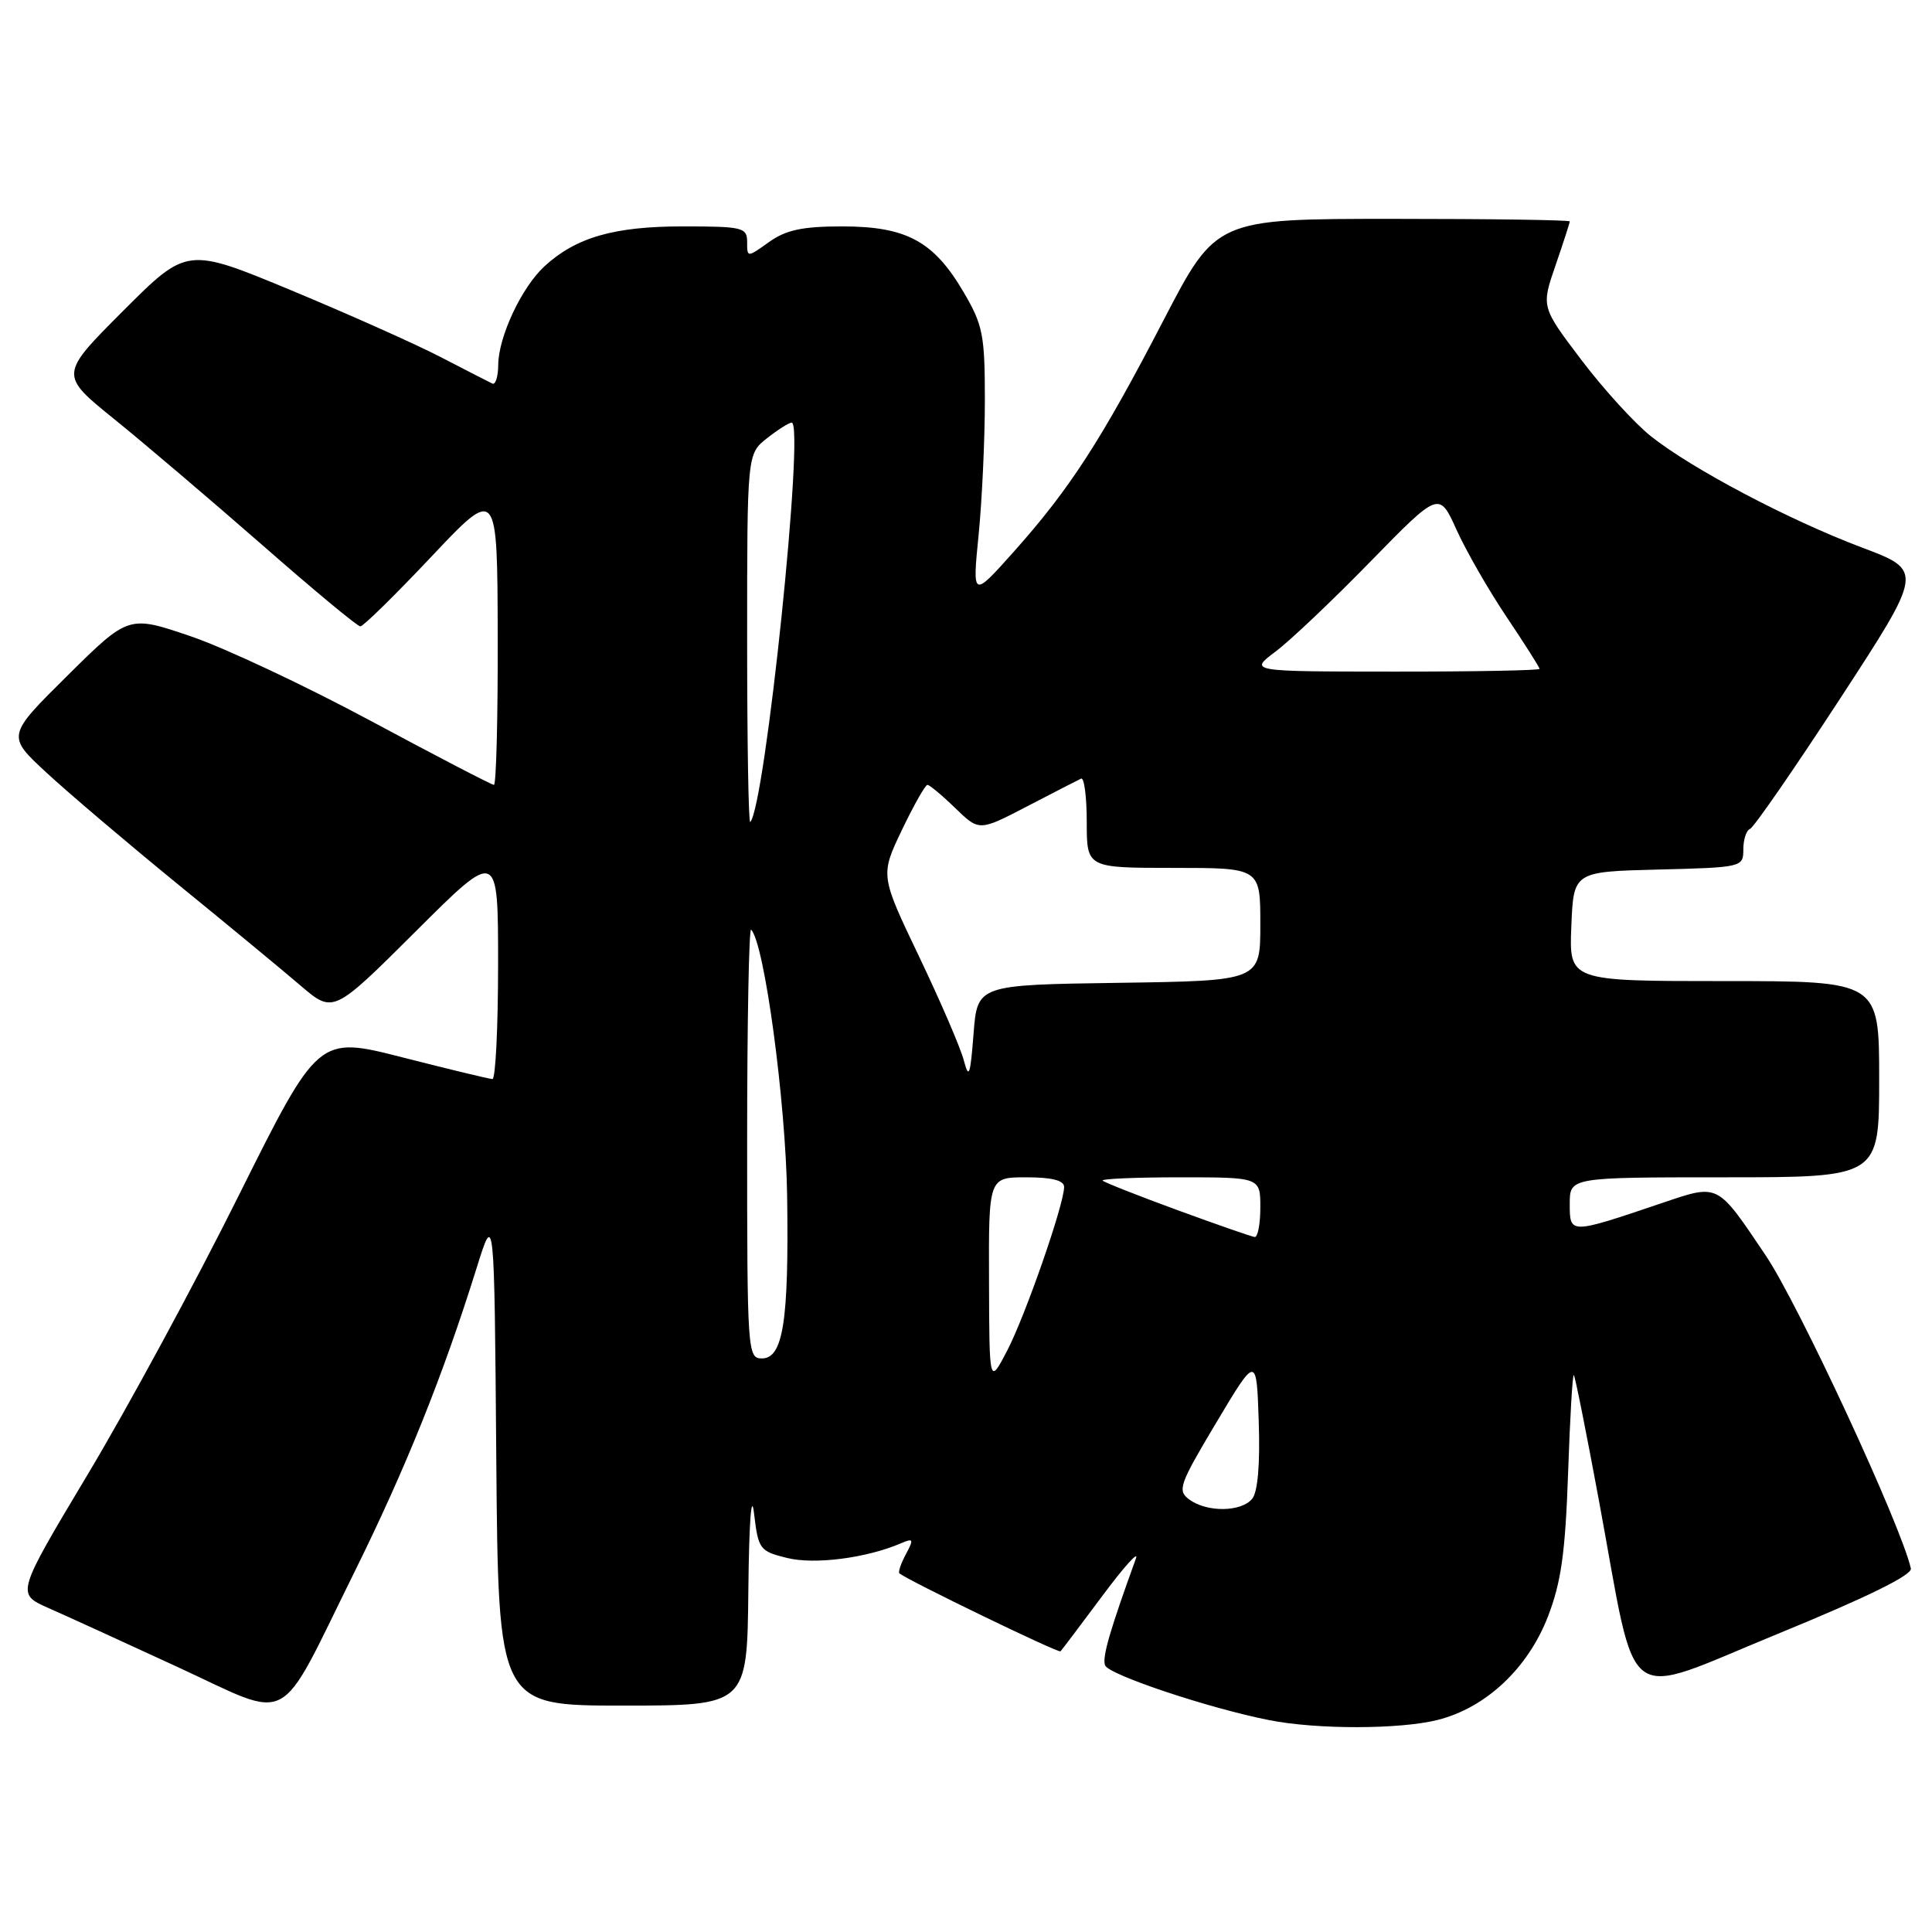<?xml version="1.0" encoding="UTF-8" standalone="no"?>
<!DOCTYPE svg PUBLIC "-//W3C//DTD SVG 1.1//EN" "http://www.w3.org/Graphics/SVG/1.1/DTD/svg11.dtd" >
<svg xmlns="http://www.w3.org/2000/svg" xmlns:xlink="http://www.w3.org/1999/xlink" version="1.1" viewBox="0 0 256 256">
 <g >
 <path fill="currentColor"
d=" M 190.50 227.90 C 196.88 226.29 202.43 221.09 205.10 214.23 C 206.86 209.67 207.41 205.79 207.78 195.20 C 208.03 187.89 208.37 182.04 208.54 182.21 C 208.71 182.37 210.22 189.93 211.90 199.01 C 217.06 226.91 214.59 225.08 235.50 216.52 C 247.34 211.67 253.40 208.70 253.20 207.83 C 251.93 202.16 238.31 172.79 233.95 166.33 C 227.45 156.68 227.80 156.85 220.16 159.43 C 207.95 163.56 208.00 163.56 208.00 159.52 C 208.00 156.00 208.00 156.00 228.50 156.00 C 249.00 156.00 249.00 156.00 249.00 143.00 C 249.00 130.00 249.00 130.00 228.46 130.00 C 207.91 130.00 207.91 130.00 208.21 122.75 C 208.50 115.50 208.50 115.50 219.75 115.22 C 230.86 114.94 231.00 114.90 231.00 112.55 C 231.00 111.24 231.40 110.02 231.89 109.83 C 232.38 109.65 237.75 101.88 243.83 92.56 C 254.87 75.62 254.87 75.62 246.69 72.54 C 237.04 68.90 224.25 62.16 218.76 57.81 C 216.61 56.10 212.46 51.55 209.54 47.69 C 204.22 40.67 204.22 40.67 206.11 35.18 C 207.15 32.16 208.00 29.53 208.00 29.34 C 208.00 29.15 197.46 29.00 184.58 29.00 C 161.15 29.00 161.15 29.00 154.19 42.40 C 145.91 58.37 141.76 64.77 134.37 73.06 C 128.84 79.25 128.84 79.25 129.67 70.88 C 130.13 66.27 130.50 58.23 130.50 53.00 C 130.50 44.37 130.24 43.06 127.67 38.69 C 123.72 31.96 120.11 30.01 111.65 30.00 C 106.33 30.00 104.16 30.46 101.90 32.07 C 99.00 34.14 99.00 34.14 99.00 32.07 C 99.00 30.14 98.43 30.00 90.47 30.00 C 81.35 30.00 76.31 31.45 72.13 35.30 C 69.12 38.07 66.05 44.62 66.02 48.33 C 66.01 49.89 65.66 51.01 65.25 50.83 C 64.84 50.64 61.80 49.08 58.50 47.37 C 55.20 45.65 46.26 41.66 38.64 38.49 C 24.78 32.73 24.78 32.73 16.32 41.19 C 7.86 49.66 7.86 49.66 15.18 55.57 C 19.21 58.83 28.02 66.33 34.78 72.24 C 41.53 78.16 47.36 83.00 47.75 83.00 C 48.13 83.00 52.37 78.84 57.17 73.75 C 65.90 64.50 65.90 64.50 65.95 84.25 C 65.98 95.11 65.75 104.00 65.45 104.00 C 65.15 104.00 57.84 100.20 49.20 95.56 C 40.57 90.92 29.80 85.85 25.27 84.31 C 17.04 81.51 17.04 81.51 8.96 89.50 C 0.88 97.50 0.88 97.50 6.16 102.38 C 9.06 105.07 16.85 111.68 23.46 117.08 C 30.08 122.47 37.45 128.56 39.83 130.60 C 44.16 134.30 44.16 134.30 55.08 123.42 C 66.00 112.53 66.00 112.53 66.00 127.77 C 66.00 136.15 65.66 142.99 65.25 142.98 C 64.84 142.97 59.48 141.68 53.34 140.11 C 42.18 137.26 42.18 137.26 31.65 158.38 C 25.87 170.00 16.86 186.63 11.64 195.34 C 2.16 211.18 2.16 211.18 6.37 213.05 C 8.69 214.07 16.41 217.60 23.54 220.89 C 38.94 228.00 36.61 229.24 46.87 208.50 C 53.76 194.58 58.68 182.34 63.16 168.00 C 65.50 160.50 65.50 160.50 65.76 193.25 C 66.03 226.00 66.03 226.00 82.51 226.00 C 99.00 226.00 99.00 226.00 99.16 210.75 C 99.25 201.80 99.56 197.56 99.91 200.50 C 100.48 205.30 100.65 205.54 104.30 206.44 C 107.95 207.34 114.78 206.46 119.37 204.50 C 121.04 203.78 121.11 203.93 120.04 205.93 C 119.38 207.16 118.99 208.31 119.17 208.47 C 120.11 209.32 140.26 219.08 140.52 218.81 C 140.69 218.64 143.17 215.35 146.04 211.50 C 148.90 207.65 150.92 205.40 150.52 206.50 C 147.04 216.10 146.02 219.62 146.43 220.67 C 146.91 221.92 160.25 226.37 168.19 227.93 C 174.52 229.18 185.48 229.16 190.50 227.90 Z  M 157.61 198.71 C 155.97 197.51 156.23 196.77 161.17 188.49 C 166.50 179.57 166.50 179.57 166.79 188.38 C 166.98 194.02 166.66 197.70 165.92 198.60 C 164.46 200.36 159.95 200.41 157.61 198.71 Z  M 131.05 169.75 C 131.00 156.00 131.00 156.00 136.00 156.00 C 139.39 156.00 141.00 156.41 141.00 157.28 C 141.00 159.58 135.86 174.35 133.45 178.98 C 131.09 183.50 131.09 183.50 131.05 169.75 Z  M 99.00 151.33 C 99.00 135.57 99.24 122.90 99.53 123.19 C 101.28 124.94 104.12 145.96 104.30 158.50 C 104.54 175.08 103.77 180.00 100.95 180.00 C 99.06 180.00 99.00 179.11 99.00 151.33 Z  M 156.02 160.35 C 150.81 158.44 146.35 156.68 146.11 156.44 C 145.87 156.20 150.47 156.00 156.33 156.00 C 167.00 156.00 167.00 156.00 167.00 160.00 C 167.00 162.20 166.66 163.96 166.25 163.91 C 165.84 163.86 161.24 162.26 156.02 160.35 Z  M 127.71 140.50 C 127.28 138.85 124.61 132.66 121.78 126.74 C 116.64 115.99 116.64 115.99 119.50 109.99 C 121.08 106.70 122.60 104.00 122.89 104.00 C 123.17 104.00 124.83 105.38 126.58 107.08 C 129.75 110.15 129.75 110.15 136.13 106.83 C 139.63 105.01 142.84 103.36 143.25 103.17 C 143.66 102.99 144.00 105.57 144.00 108.92 C 144.00 115.00 144.00 115.00 155.50 115.00 C 167.00 115.00 167.00 115.00 167.00 122.48 C 167.00 129.96 167.00 129.96 148.25 130.23 C 129.50 130.50 129.50 130.50 129.00 137.00 C 128.57 142.53 128.38 143.05 127.71 140.50 Z  M 99.00 84.74 C 99.00 60.15 99.00 60.15 101.63 58.07 C 103.08 56.93 104.55 56.00 104.90 56.00 C 106.66 56.00 101.39 106.90 99.41 108.92 C 99.18 109.15 99.00 98.27 99.00 84.74 Z  M 169.00 86.35 C 170.93 84.91 176.59 79.54 181.59 74.41 C 190.69 65.10 190.69 65.10 192.99 70.18 C 194.25 72.98 197.24 78.19 199.64 81.76 C 202.04 85.34 204.00 88.43 204.00 88.63 C 204.00 88.83 195.34 89.00 184.75 88.99 C 165.50 88.98 165.50 88.98 169.00 86.35 Z "/>
</g>
</svg>